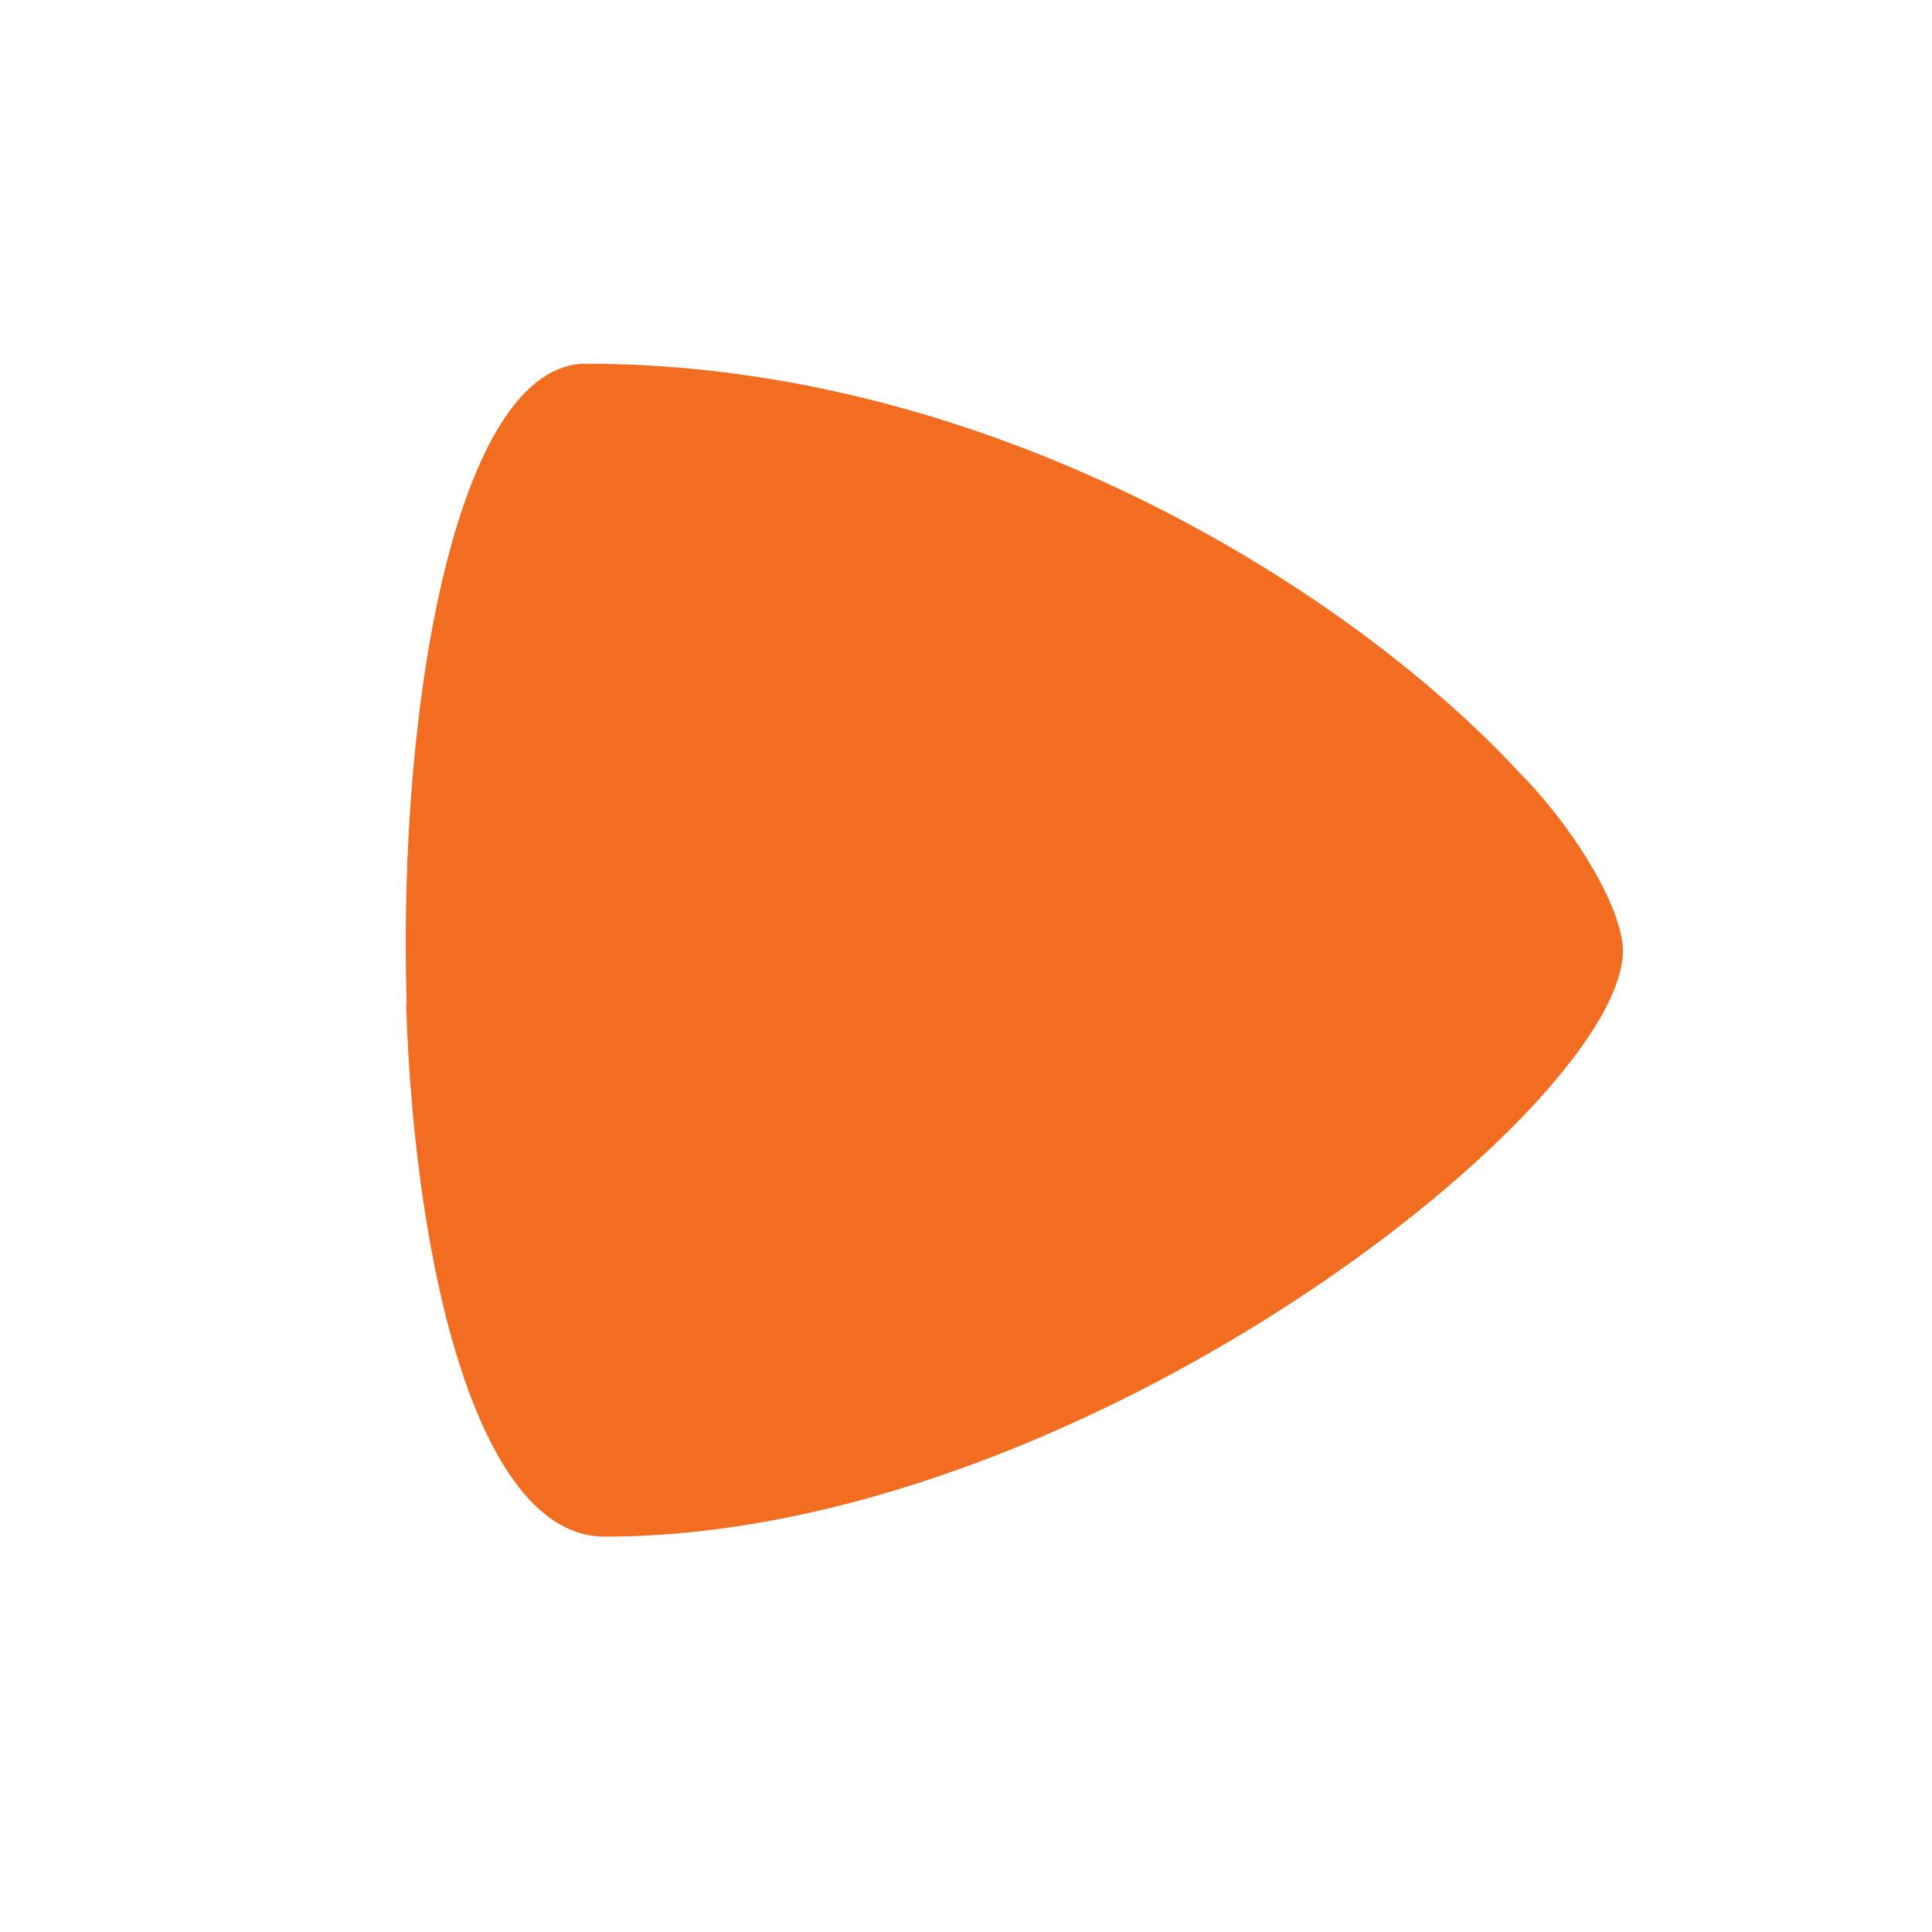 <svg width="40" height="40" fill="none" xmlns="http://www.w3.org/2000/svg"><g clip-path="url(#a)" transform="matrix(1.4 0 0 1.4 -8.4 -7.87)"><path fill-rule="evenodd" clip-rule="evenodd" d="M14.664 11c-1.868 0-2.789 4.882-2.65 9.466h-.009c.133 4.023 1.095 7.88 2.938 7.88 7.072 0 15.076-6.383 15.057-8.671-.005-.573-.623-1.674-1.447-2.543h-.004c-.056-.062-.115-.123-.174-.186C25.833 14.256 20.58 11 14.664 11Z" fill="#f36d21"/></g><defs><clipPath id="a"><path fill="#fff" d="M0 0h40v40H0z"/></clipPath></defs></svg>